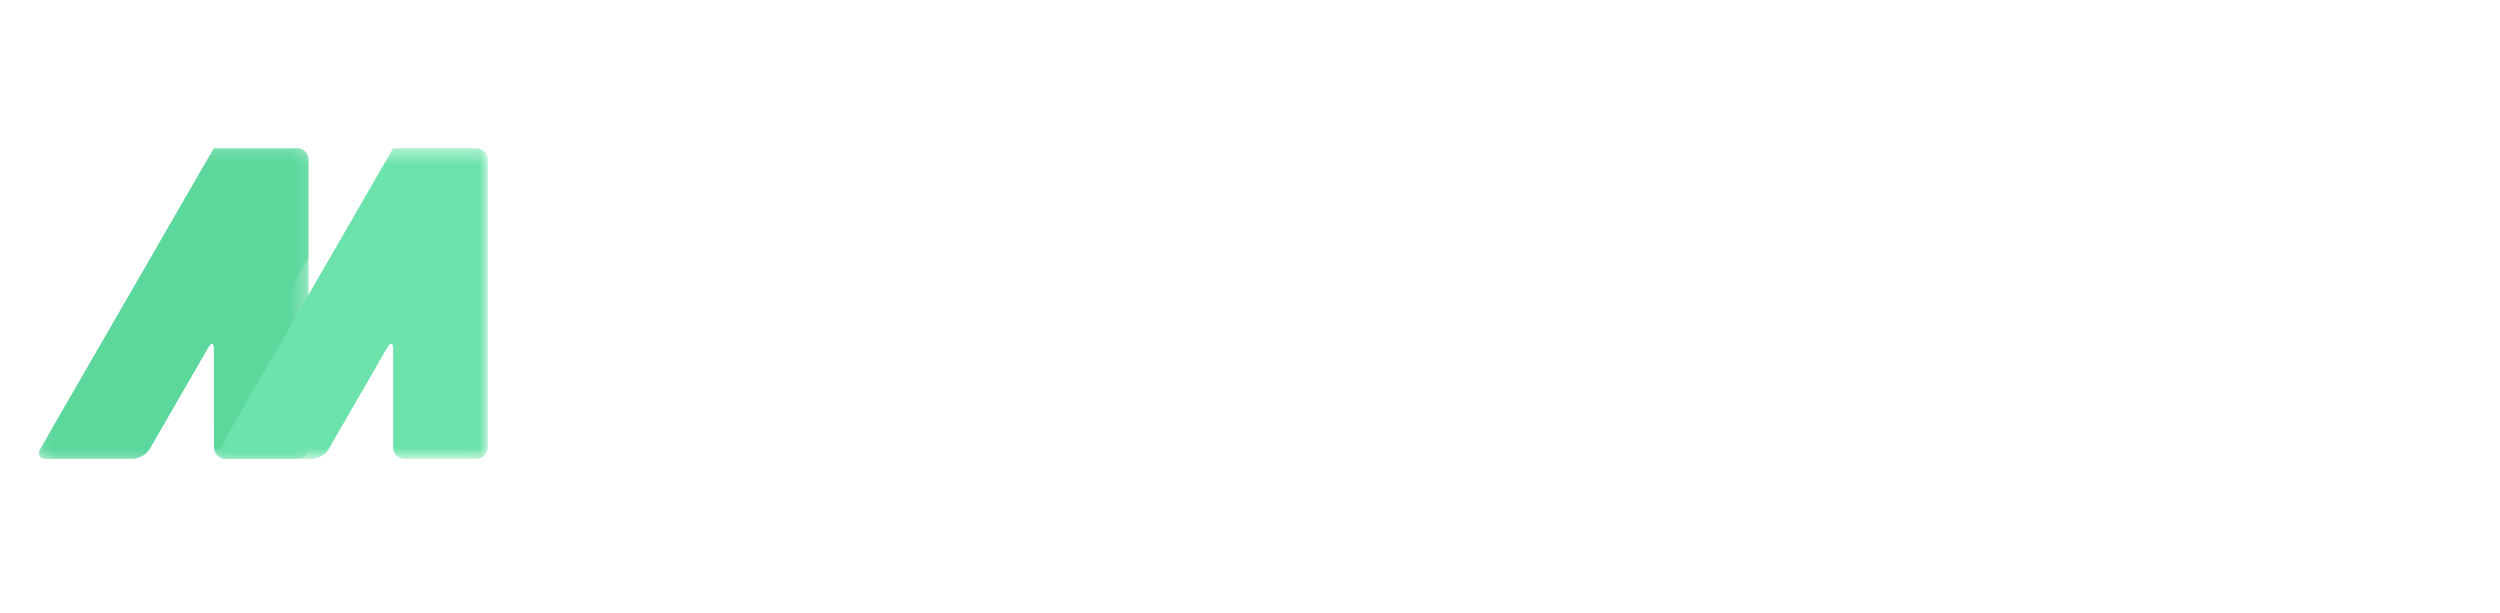 <svg width="159" height="39" viewBox="0 0 159 39" fill="none" xmlns="http://www.w3.org/2000/svg">
<mask id="mask0_294_3416" style="mask-type:luminance" maskUnits="userSpaceOnUse" x="2" y="9" width="18" height="21">
<path d="M2.427 9.431H19.693V29.169H2.427V9.431Z" fill="white"/>
</mask>
<g mask="url(#mask0_294_3416)">
<path d="M18.9 9.429C19.298 9.429 19.623 9.755 19.623 10.152V28.464C19.623 28.861 19.298 29.186 18.9 29.186H14.33C13.933 29.186 13.607 28.861 13.607 28.464V22.183C13.607 21.785 13.444 21.742 13.246 22.086L9.508 28.56C9.309 28.904 8.821 29.186 8.423 29.186H2.924C2.527 29.186 2.364 28.904 2.562 28.56L13.246 10.056C13.444 9.712 13.607 9.43 13.607 9.43C13.607 9.429 13.933 9.429 14.33 9.429H18.9Z" fill="#5DD89D"/>
</g>
<mask id="mask1_294_3416" style="mask-type:luminance" maskUnits="userSpaceOnUse" x="13" y="9" width="18" height="21">
<path d="M13.813 9.431H30.989V29.169H13.813V9.431Z" fill="white"/>
</mask>
<g mask="url(#mask1_294_3416)">
<path d="M30.296 9.429C30.694 9.429 31.019 9.755 31.019 10.152V28.464C31.019 28.861 30.694 29.186 30.296 29.186H25.727C25.328 29.186 25.003 28.861 25.003 28.464V22.183C25.003 21.785 24.84 21.742 24.642 22.086L20.904 28.56C20.705 28.904 20.218 29.186 19.82 29.186H14.32C13.922 29.186 13.759 28.904 13.958 28.56L24.642 10.056C24.841 9.712 25.003 9.43 25.003 9.43C25.003 9.429 25.329 9.429 25.727 9.429H30.296Z" fill="#6BE3AA"/>
</g>
<mask id="mask2_294_3416" style="mask-type:luminance" maskUnits="userSpaceOnUse" x="2" y="9" width="18" height="21">
<path d="M2.427 9.431H19.693V29.169H2.427V9.431Z" fill="white"/>
</mask>
<g mask="url(#mask2_294_3416)">
<path d="M13.246 22.087L9.508 28.561C9.309 28.905 8.821 29.187 8.423 29.187H2.924C2.527 29.187 2.364 28.905 2.562 28.561L13.246 10.056C13.444 9.712 13.607 9.43 13.607 9.43C13.607 9.429 13.933 9.429 14.33 9.429H18.9C19.298 9.429 19.623 9.755 19.623 10.152V16.402L13.608 26.822V22.184C13.608 21.786 13.445 21.742 13.246 22.087Z" fill="#5DD89D"/>
</g>
<g filter="url(#filter0_d_294_3416)">
<path d="M39.725 30L43.949 10.012H49.473L50.361 24.955H50.484L57.99 10.012H63.773L59.549 30H55.721L57.703 20.539C57.84 19.91 57.995 19.236 58.168 18.516C58.341 17.796 58.519 17.085 58.701 16.383C58.883 15.681 59.047 15.057 59.193 14.51H59.07L51.291 30H47.449L46.615 14.51H46.506C46.46 14.911 46.383 15.453 46.273 16.137C46.164 16.82 46.036 17.563 45.891 18.365C45.754 19.158 45.603 19.938 45.44 20.703L43.484 30H39.725ZM64.334 30L68.586 10.012H72.769L68.504 30H64.334ZM73.33 30L77.555 10.012H81.738L78.238 26.5H85.238L84.5 30H73.33ZM96.231 30.273C94.608 30.273 93.245 29.959 92.143 29.33C91.049 28.701 90.219 27.817 89.654 26.678C89.089 25.529 88.807 24.189 88.807 22.658C88.807 21.619 88.898 20.58 89.08 19.541C89.272 18.502 89.554 17.499 89.928 16.533C90.311 15.567 90.789 14.669 91.363 13.84C91.947 13.01 92.63 12.286 93.414 11.666C94.198 11.046 95.087 10.563 96.08 10.217C97.074 9.87 98.176 9.697 99.389 9.697C101.813 9.697 103.636 10.381 104.857 11.748C106.088 13.106 106.703 14.915 106.703 17.176C106.703 18.26 106.612 19.336 106.43 20.402C106.257 21.469 105.983 22.49 105.609 23.465C105.245 24.44 104.775 25.342 104.201 26.172C103.636 26.992 102.966 27.712 102.191 28.332C101.417 28.943 100.533 29.421 99.539 29.768C98.555 30.105 97.452 30.273 96.231 30.273ZM96.531 26.719C97.078 26.719 97.602 26.619 98.103 26.418C98.605 26.217 99.074 25.93 99.512 25.557C99.949 25.174 100.346 24.709 100.701 24.162C101.066 23.606 101.376 22.982 101.631 22.289C101.886 21.587 102.082 20.817 102.219 19.979C102.365 19.14 102.438 18.242 102.438 17.285C102.438 16.055 102.15 15.07 101.576 14.332C101.011 13.594 100.168 13.225 99.047 13.225C98.473 13.225 97.921 13.338 97.393 13.566C96.873 13.794 96.39 14.118 95.943 14.537C95.506 14.956 95.109 15.453 94.754 16.027C94.398 16.602 94.093 17.24 93.838 17.941C93.583 18.643 93.387 19.391 93.25 20.184C93.122 20.977 93.059 21.801 93.059 22.658C93.059 23.542 93.195 24.29 93.469 24.9C93.742 25.502 94.139 25.958 94.658 26.268C95.178 26.568 95.802 26.719 96.531 26.719Z" fill="white"/>
</g>
<defs>
<filter id="filter0_d_294_3416" x="35.725" y="9.697" width="74.978" height="28.576" filterUnits="userSpaceOnUse" color-interpolation-filters="sRGB">
<feFlood flood-opacity="0" result="BackgroundImageFix"/>
<feColorMatrix in="SourceAlpha" type="matrix" values="0 0 0 0 0 0 0 0 0 0 0 0 0 0 0 0 0 0 127 0" result="hardAlpha"/>
<feOffset dy="4"/>
<feGaussianBlur stdDeviation="2"/>
<feComposite in2="hardAlpha" operator="out"/>
<feColorMatrix type="matrix" values="0 0 0 0 0 0 0 0 0 0 0 0 0 0 0 0 0 0 0.25 0"/>
<feBlend mode="normal" in2="BackgroundImageFix" result="effect1_dropShadow_294_3416"/>
<feBlend mode="normal" in="SourceGraphic" in2="effect1_dropShadow_294_3416" result="shape"/>
</filter>
</defs>
</svg>
